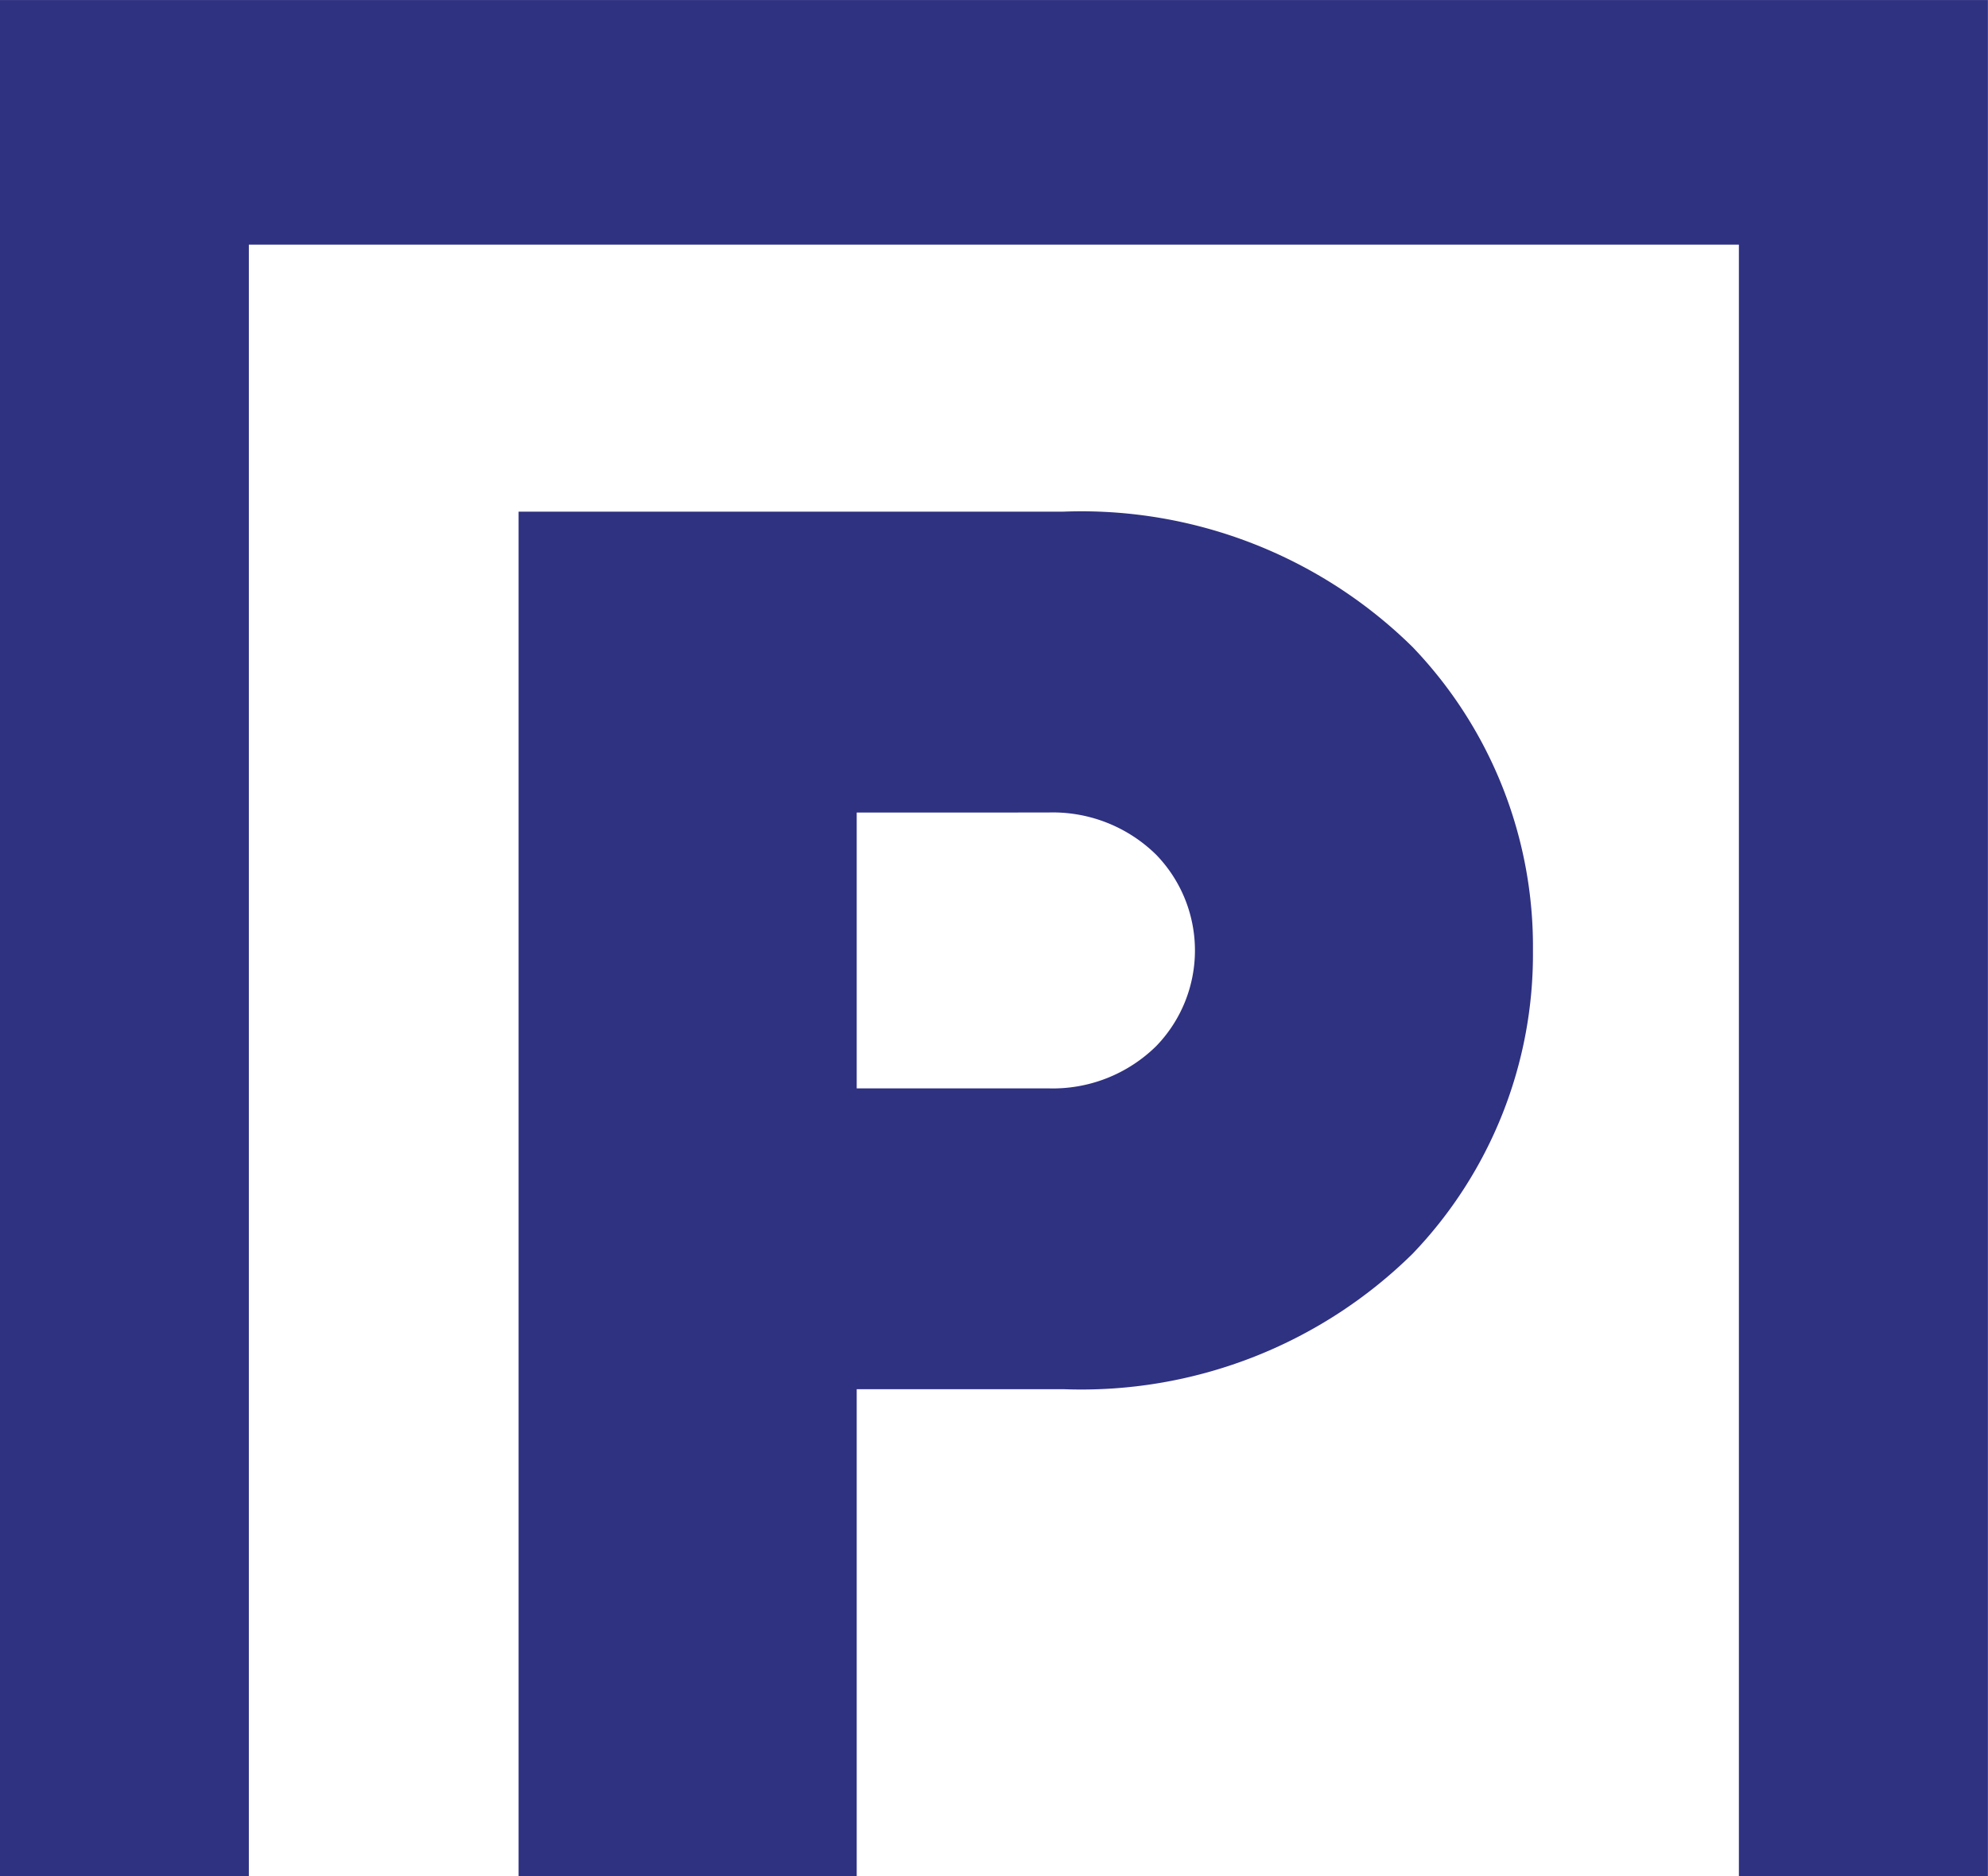 <svg xmlns="http://www.w3.org/2000/svg" width="45.273" height="42.72" viewBox="0 0 45.273 42.72">
  <defs>
    <style>
      .cls-1 {
        fill: #2f3181;
      }
    </style>
  </defs>
  <g id="parking" transform="translate(0 0)">
    <g id="Page_1" data-name="Page 1">
      <path id="Fill_1" data-name="Fill 1" class="cls-1" d="M0,0V42.72H5.667V5.57H39.6V42.72h5.671V0Z" transform="translate(0 0.001)"/>
      <path id="Fill_2" data-name="Fill 2" class="cls-1" d="M7.7,31.07H0V0H12.407a10.751,10.751,0,0,1,7.951,3.082A9.851,9.851,0,0,1,23.1,9.993,9.853,9.853,0,0,1,20.358,16.9a10.749,10.749,0,0,1-7.951,3.083H7.7V31.069Zm0-24.218v6.281h4.358a3.357,3.357,0,0,0,2.465-.965,3.131,3.131,0,0,0,0-4.352,3.356,3.356,0,0,0-2.465-.965Z" transform="translate(11.81 11.651)"/>
    </g>
  </g>
</svg>
